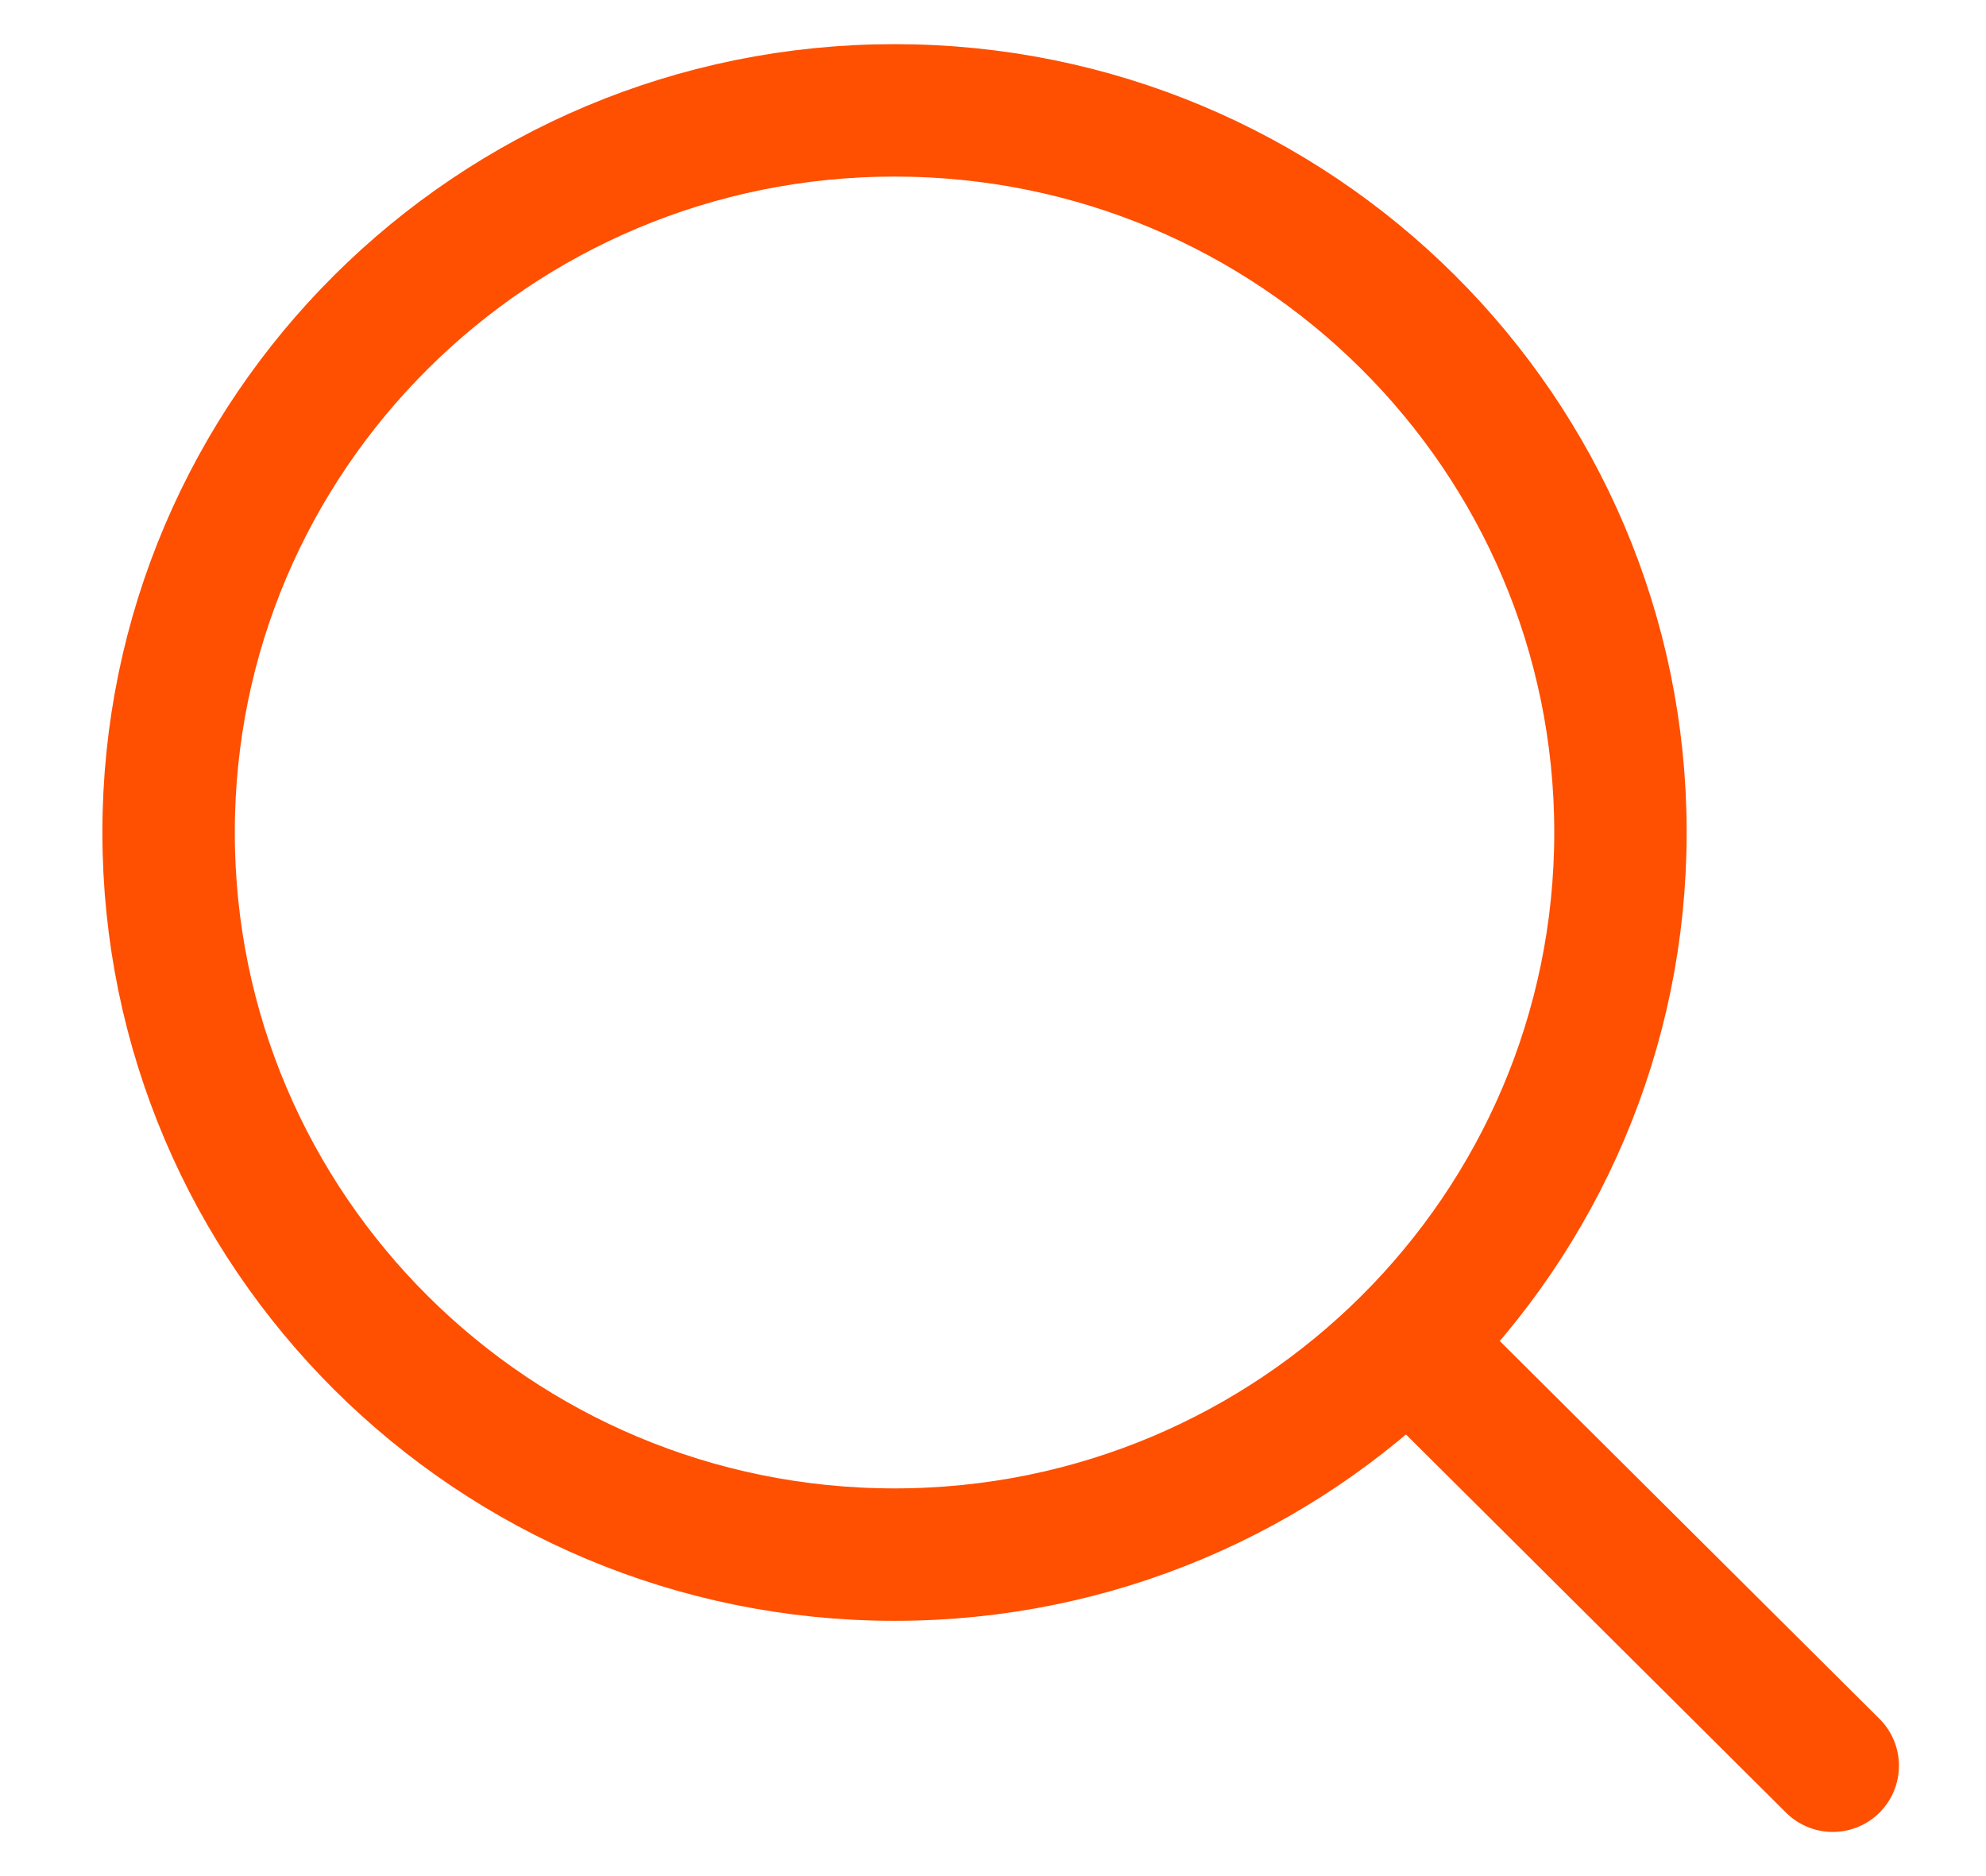 <svg width="18" height="17" viewBox="0 0 18 17" fill="none" xmlns="http://www.w3.org/2000/svg">
<path d="M8.108 14.087C11.741 14.087 14.687 11.157 14.687 7.543C14.687 3.93 11.741 1 8.108 1C4.474 1 1.528 3.93 1.528 7.543C1.528 11.157 4.474 14.087 8.108 14.087Z" stroke="#FF4F01" stroke-width="1.2" stroke-miterlimit="10" stroke-linecap="round" stroke-linejoin="round"/>
<path d="M12.764 12.173L16.611 16" stroke="#FF4F01" stroke-width="1.2" stroke-miterlimit="10" stroke-linecap="round" stroke-linejoin="round"/>
</svg>
